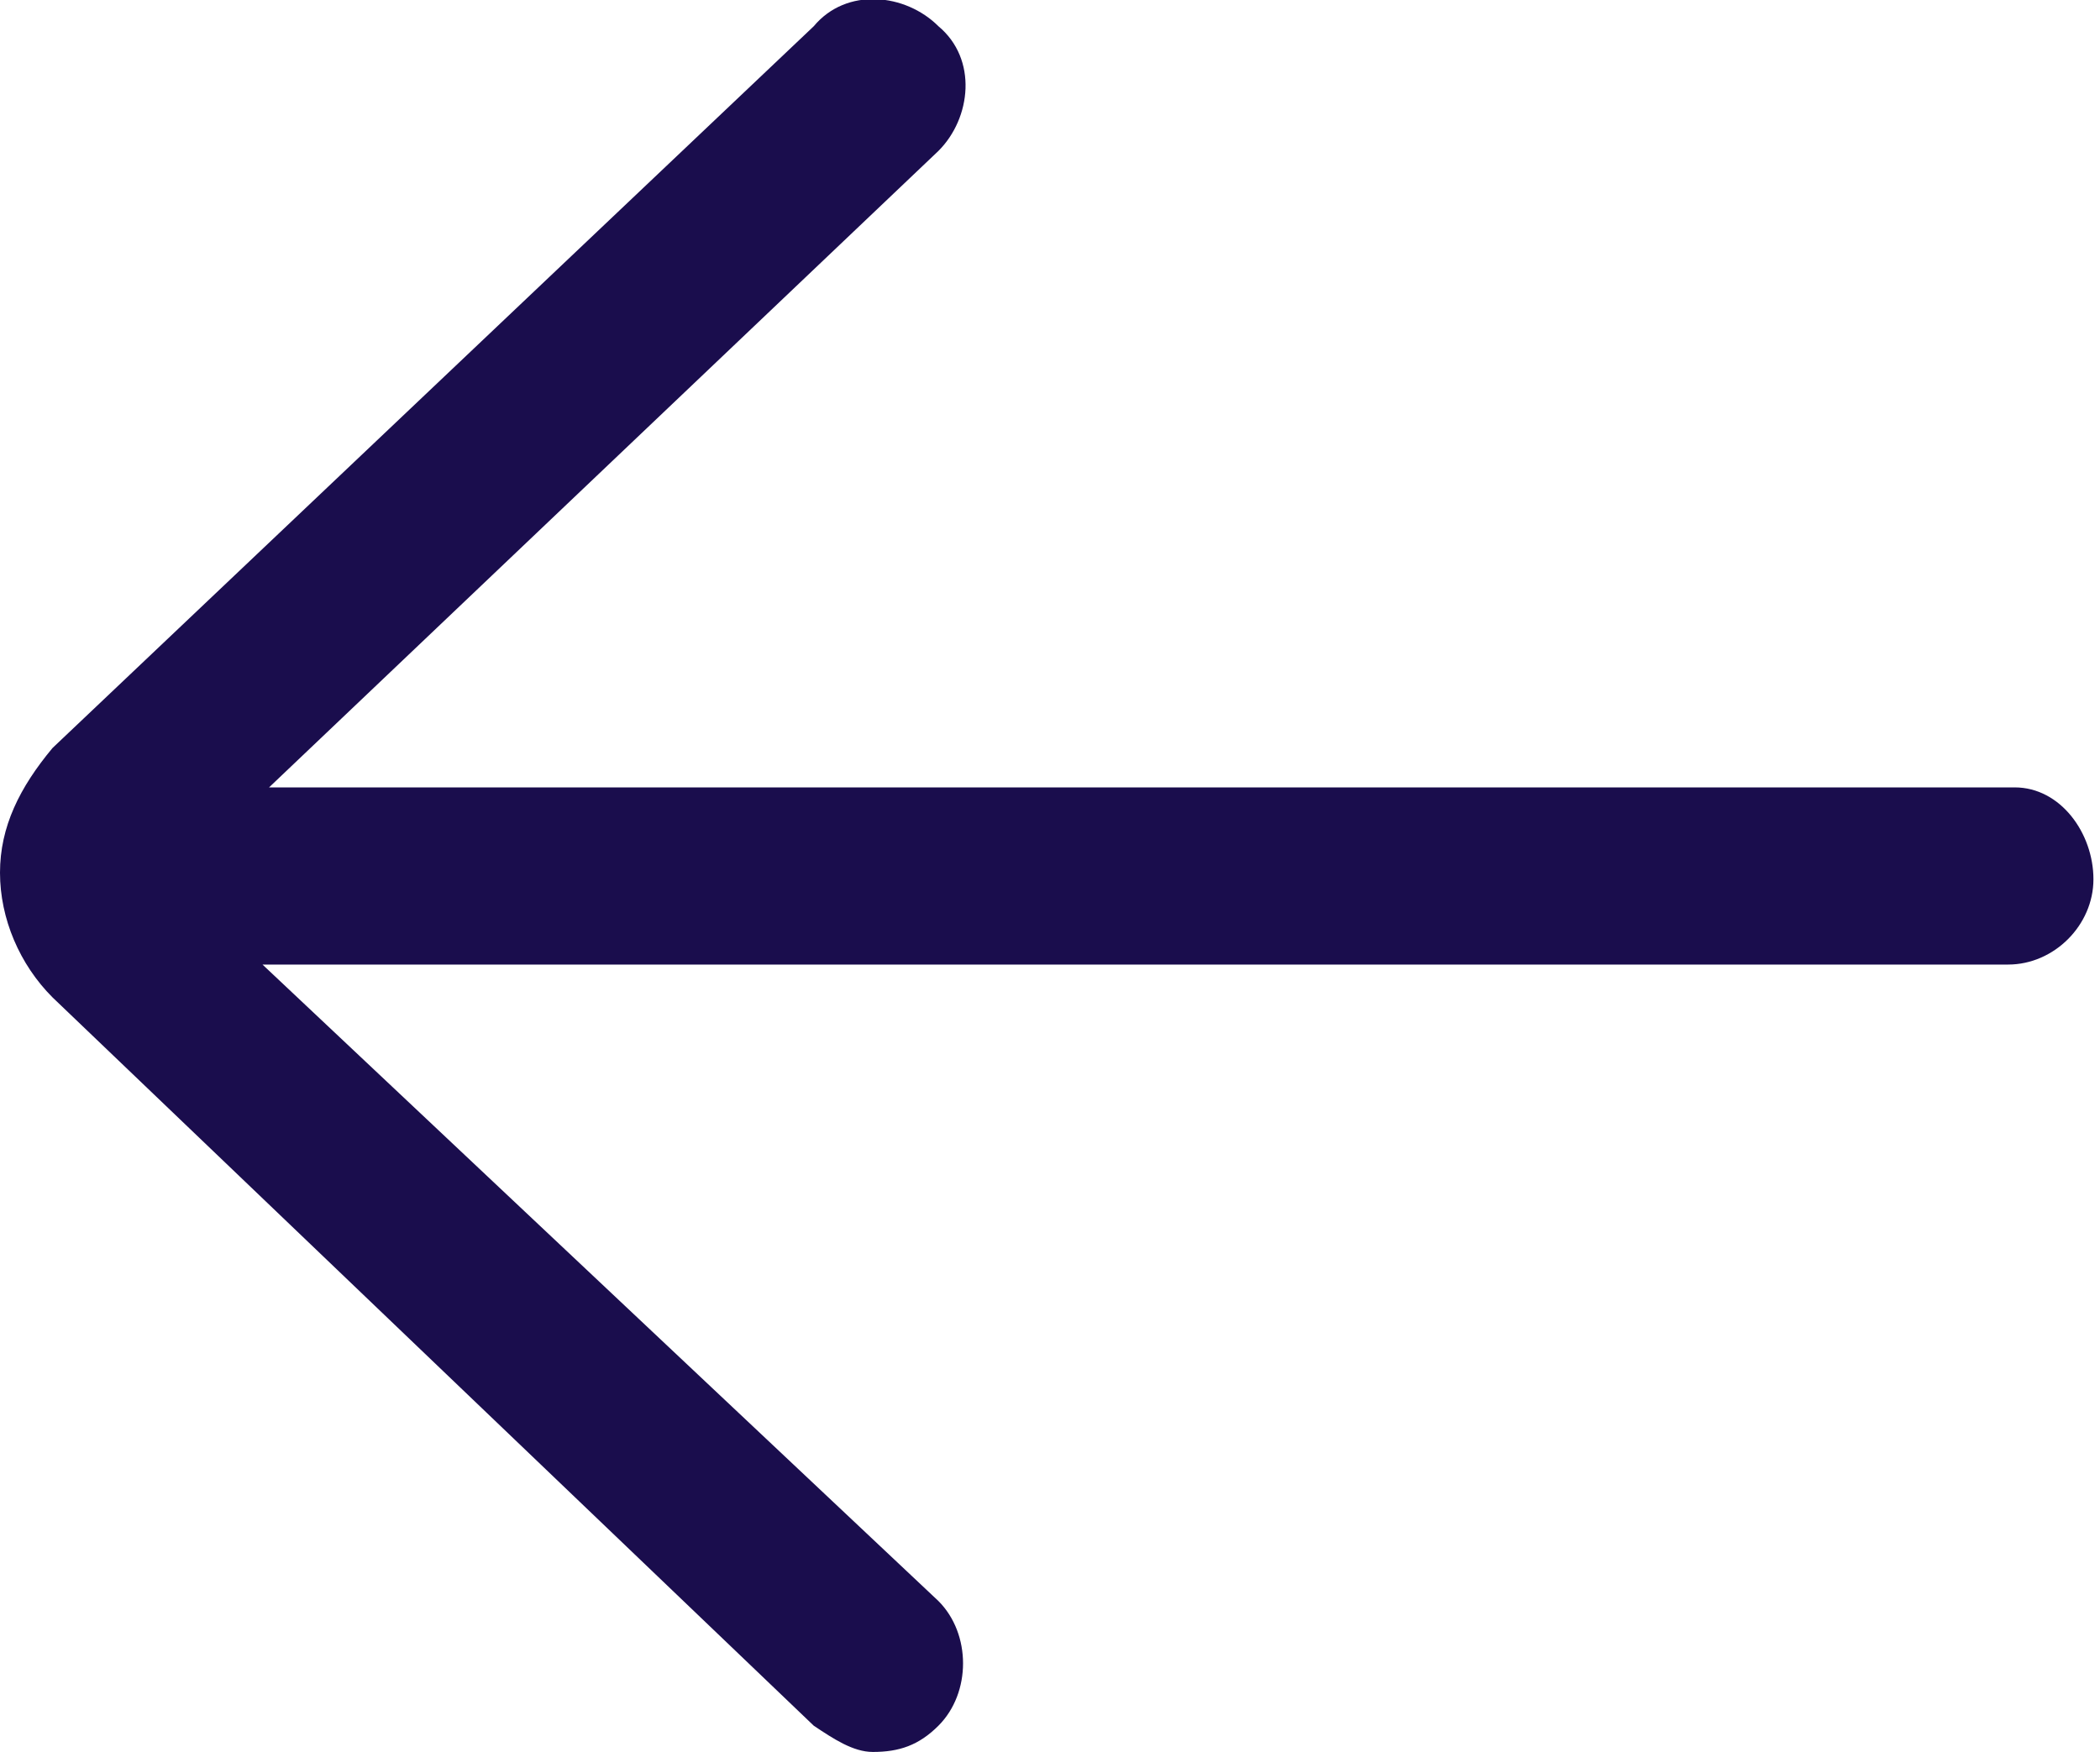 <?xml version="1.0" encoding="utf-8"?>
<!-- Generator: Adobe Illustrator 26.3.0, SVG Export Plug-In . SVG Version: 6.00 Build 0)  -->
<svg version="1.1" id="Layer" xmlns="http://www.w3.org/2000/svg" xmlns:xlink="http://www.w3.org/1999/xlink" x="0px" y="0px"
	 viewBox="0 0 32 26.7" style="enable-background:new 0 0 32 26.7;" xml:space="preserve">
<style type="text/css">
	.st0{fill:#1A0D4D;}
</style>
<path class="st0" d="M30.7,12H4.1l10.2-9.7c0.5-0.5,0.6-1.4,0-1.9c-0.5-0.5-1.4-0.6-1.9,0l-11.6,11C0.3,12,0,12.6,0,13.3
	s0.3,1.4,0.8,1.9l11.6,11.1c0.3,0.2,0.6,0.4,0.9,0.4c0.4,0,0.7-0.1,1-0.4c0.5-0.5,0.5-1.4,0-1.9L4,14.7h26.6c0.7,0,1.3-0.6,1.3-1.3
	S31.4,12,30.7,12L30.7,12z"/>
</svg>
